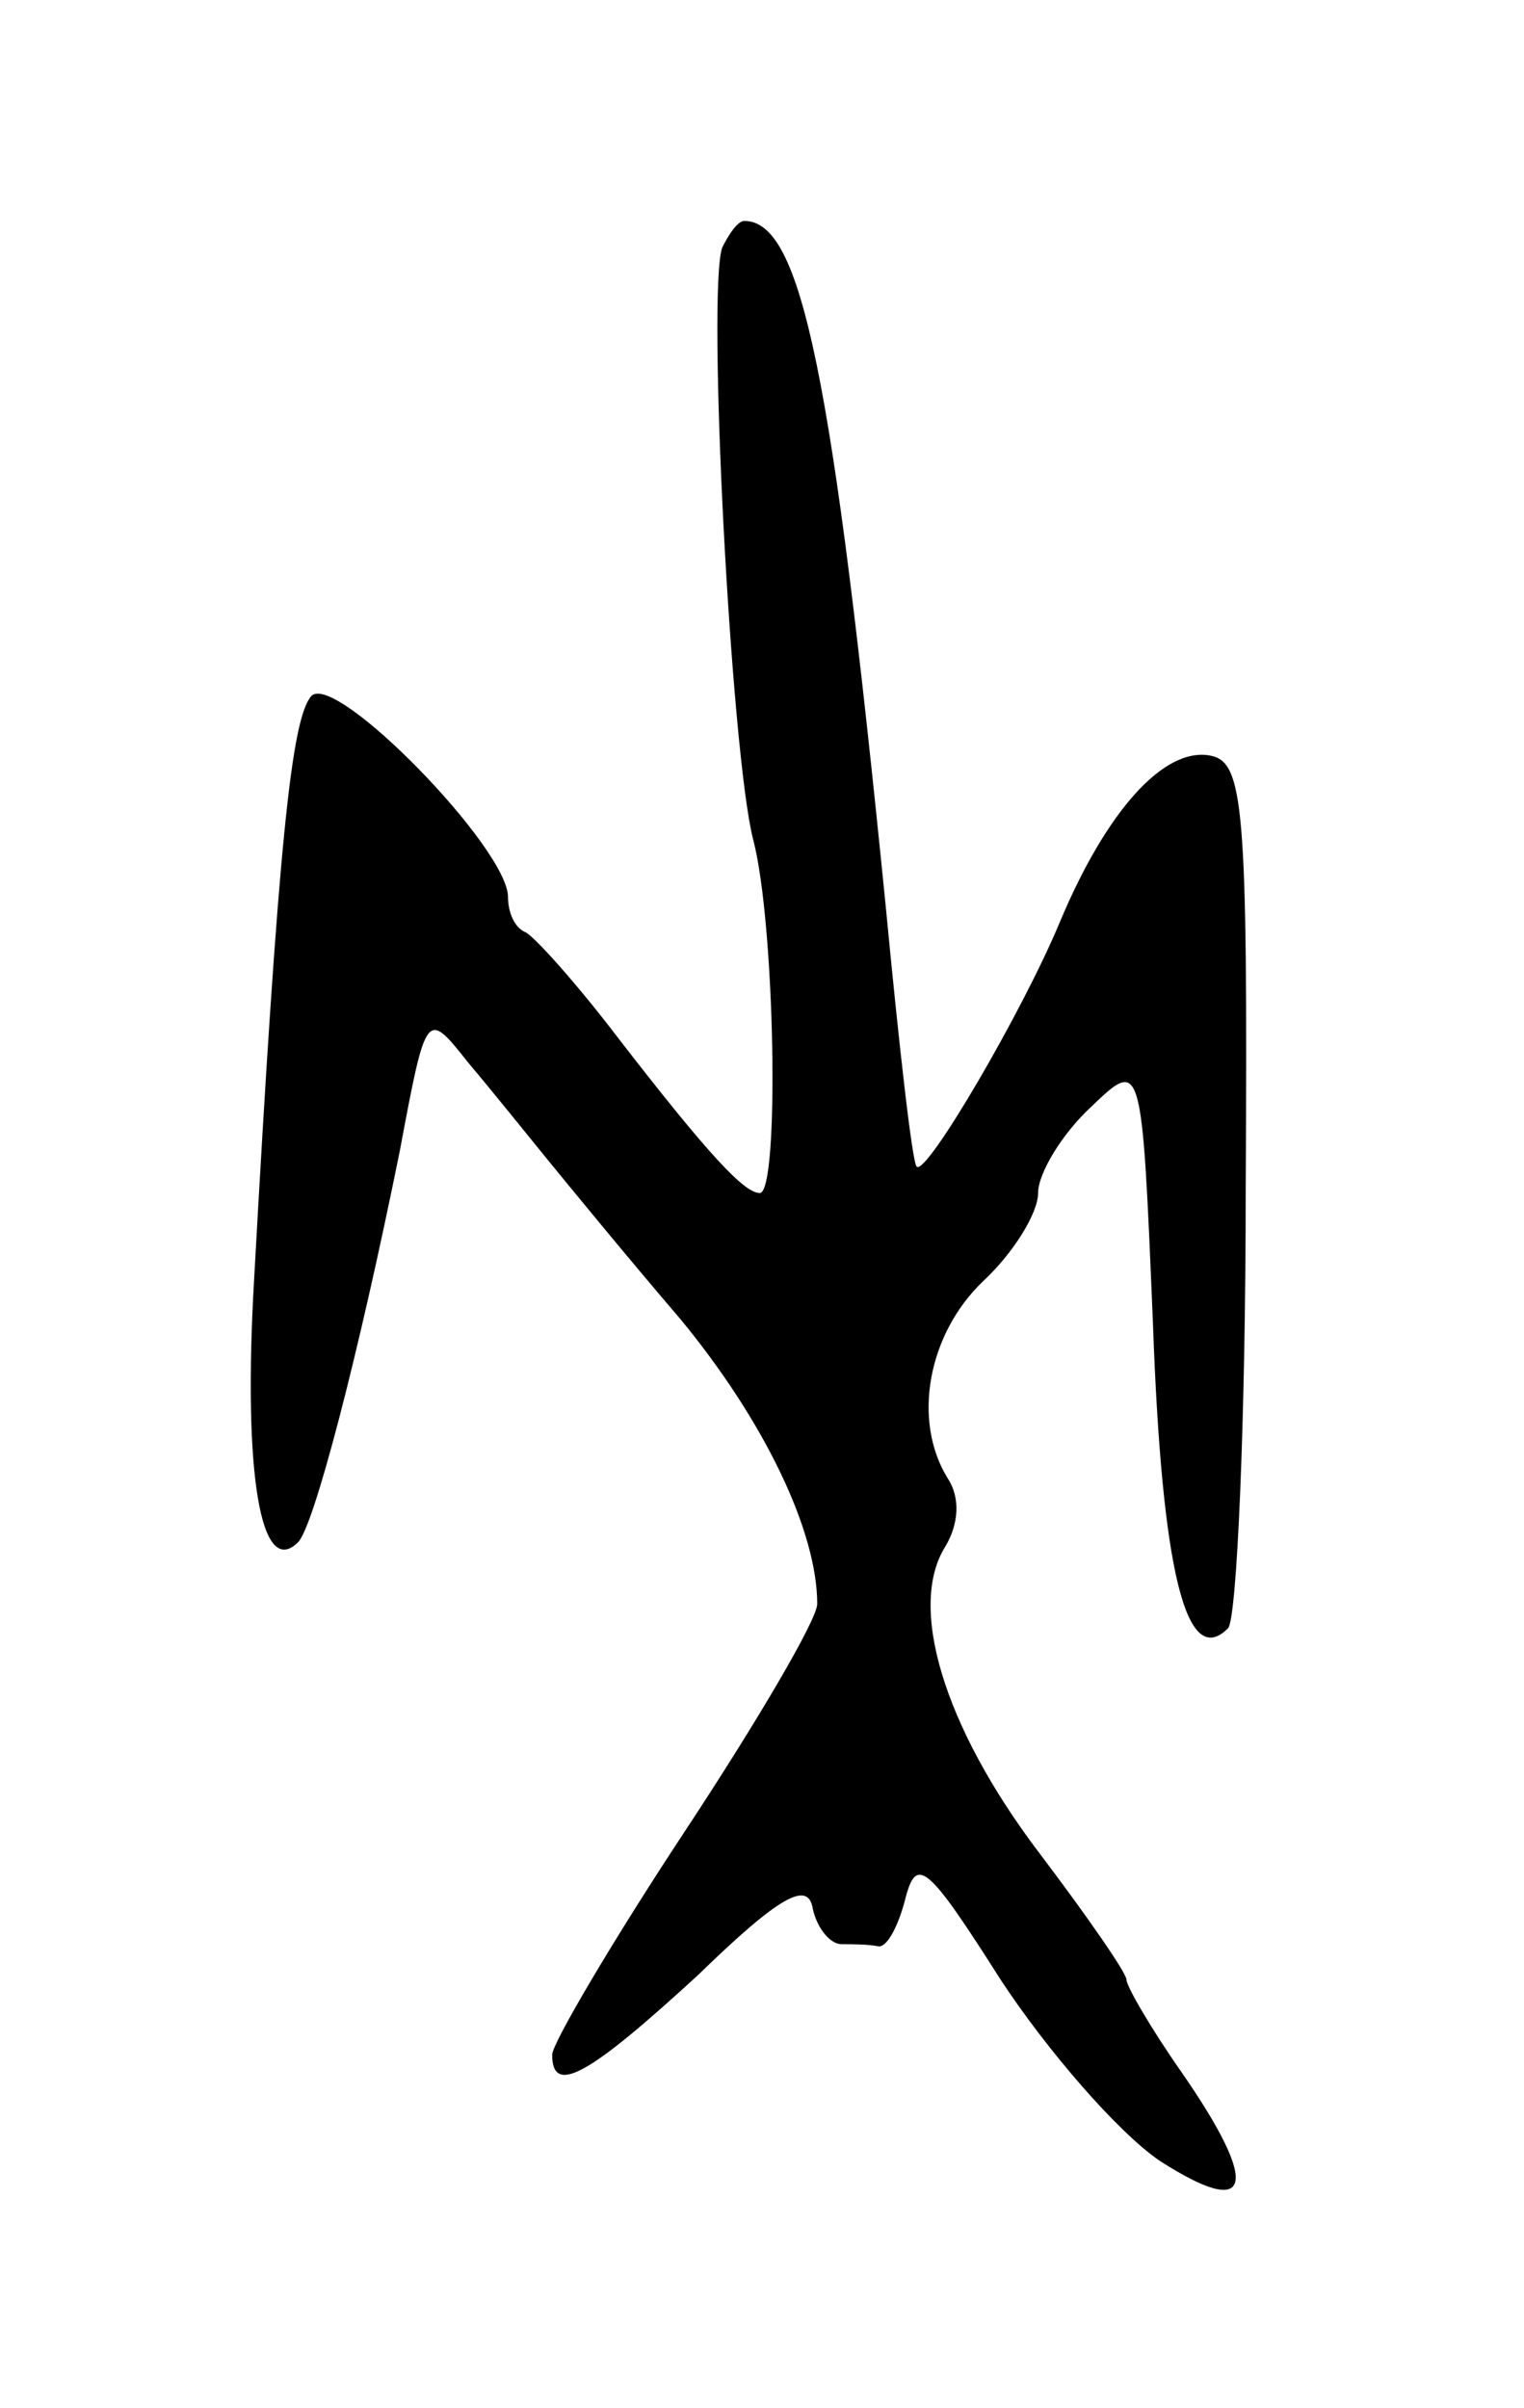 <svg version="1.0" xmlns="http://www.w3.org/2000/svg"
 width="69pt" height="109pt" viewBox="0 0 69 109"
 preserveAspectRatio="xMidYMid meet">
<g transform="translate(0,109) scale(0.1,-0.1)"
fill="#000000" stroke="none">
<path d="M327 978 c-7 -20 4 -229 14 -268 10 -38 12 -160 3 -160 -7 0 -23 17
-64 70 -19 25 -38 46 -42 48 -5 2 -8 9 -8 16 0 22 -78 102 -89 91 -9 -10 -15
-66 -26 -265 -5 -87 3 -135 20 -118 7 7 27 83 46 177 12 64 12 64 31 40 11
-13 27 -33 36 -44 9 -11 36 -44 60 -72 38 -46 62 -96 62 -129 0 -7 -27 -53
-60 -103 -33 -50 -60 -96 -60 -101 0 -19 17 -9 66 36 37 36 50 43 52 30 2 -9
8 -16 13 -16 5 0 12 0 17 -1 4 0 9 10 12 22 5 19 10 15 43 -37 21 -32 53 -69
72 -82 42 -27 46 -12 10 40 -14 20 -25 39 -25 42 0 3 -18 29 -40 58 -43 57
-59 111 -42 138 6 10 7 22 1 31 -16 26 -9 65 16 89 14 13 25 31 25 40 0 9 11
27 24 39 23 22 23 22 28 -98 4 -112 15 -157 34 -138 4 4 8 94 8 199 1 174 -1
193 -16 196 -21 4 -47 -25 -68 -75 -17 -41 -61 -116 -65 -111 -2 2 -8 55 -14
118 -24 240 -38 310 -64 310 -3 0 -7 -6 -10 -12z"/>
</g>
</svg>
